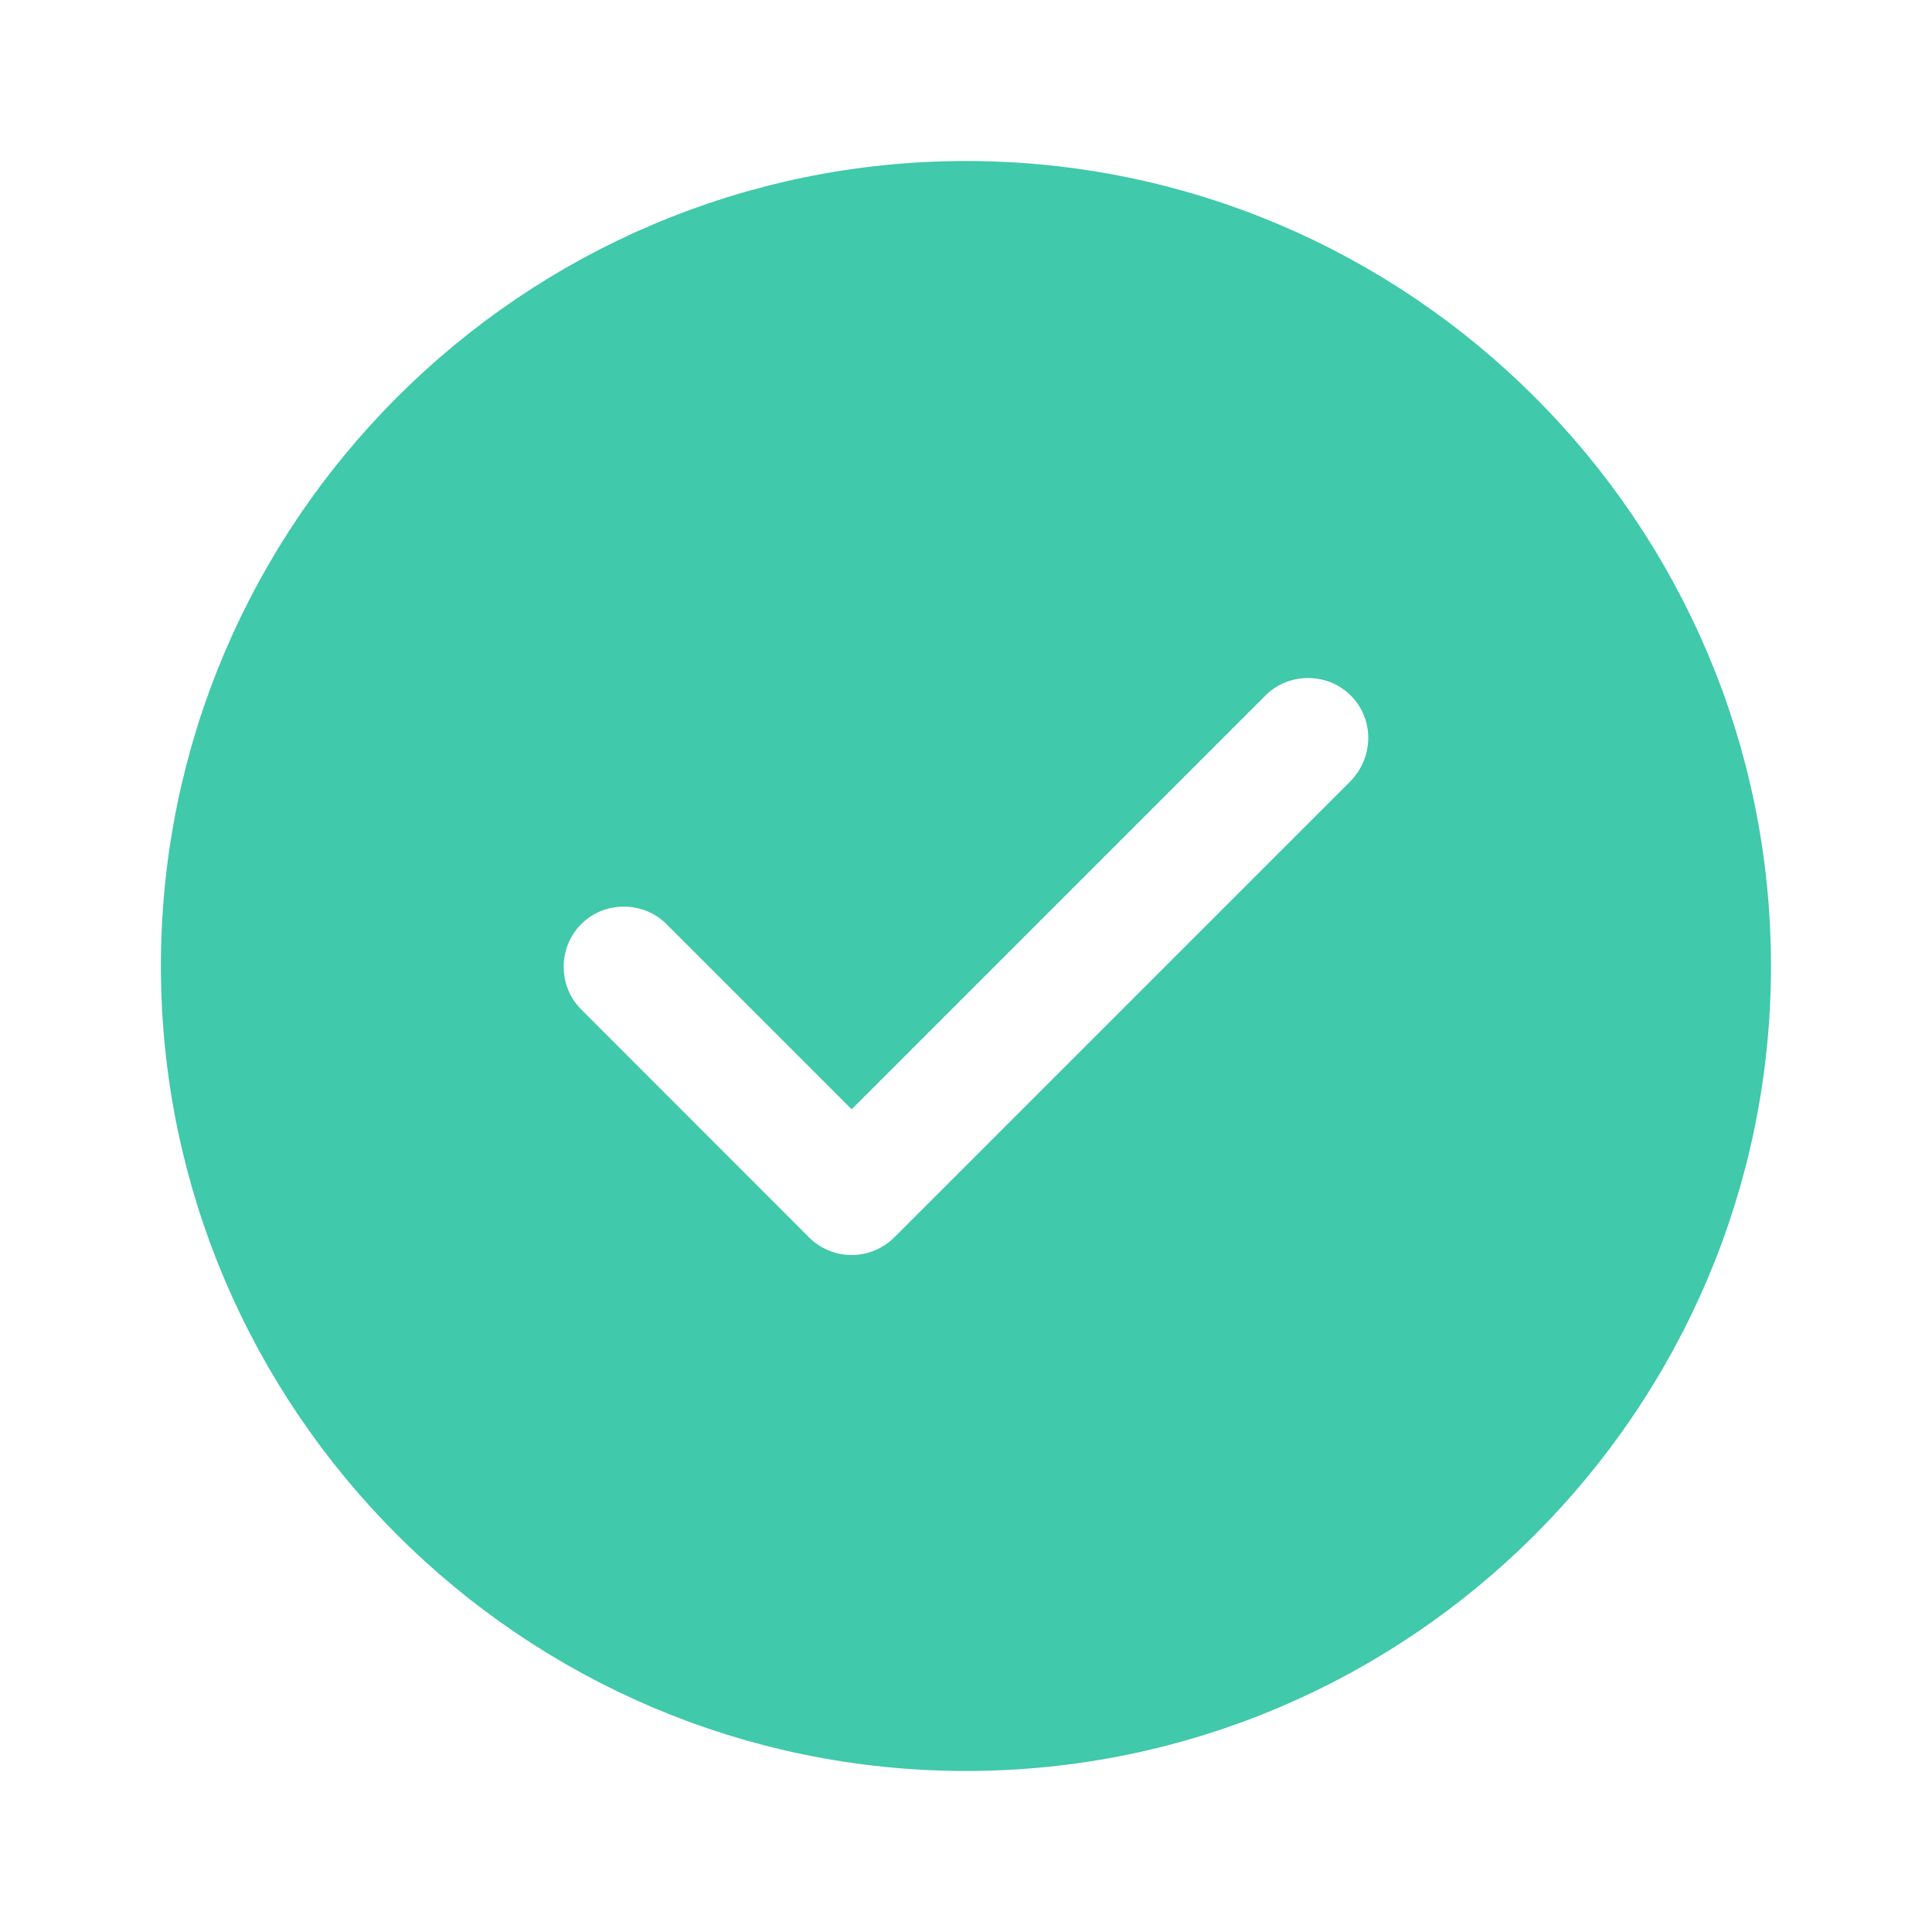 <svg width="16" height="16" viewBox="0 0 16 16" fill="none" xmlns="http://www.w3.org/2000/svg">
<path d="M11.501 6.781L11.501 6.781L11.506 6.776C11.863 6.406 11.87 5.816 11.501 5.446C11.134 5.079 10.532 5.079 10.165 5.446L7.053 8.558L5.834 7.339C5.467 6.972 4.866 6.972 4.499 7.339C4.132 7.706 4.132 8.307 4.499 8.674L6.385 10.561C6.561 10.737 6.8 10.838 7.053 10.838C7.306 10.838 7.545 10.737 7.721 10.561L11.501 6.781ZM1.777 8C1.777 4.572 4.572 1.778 8 1.778C11.428 1.778 14.222 4.572 14.222 8C14.222 11.428 11.428 14.222 8 14.222C4.572 14.222 1.777 11.428 1.777 8Z" fill="#40C9AB" stroke="#40C9AB" stroke-width="0.889"/>
</svg>
